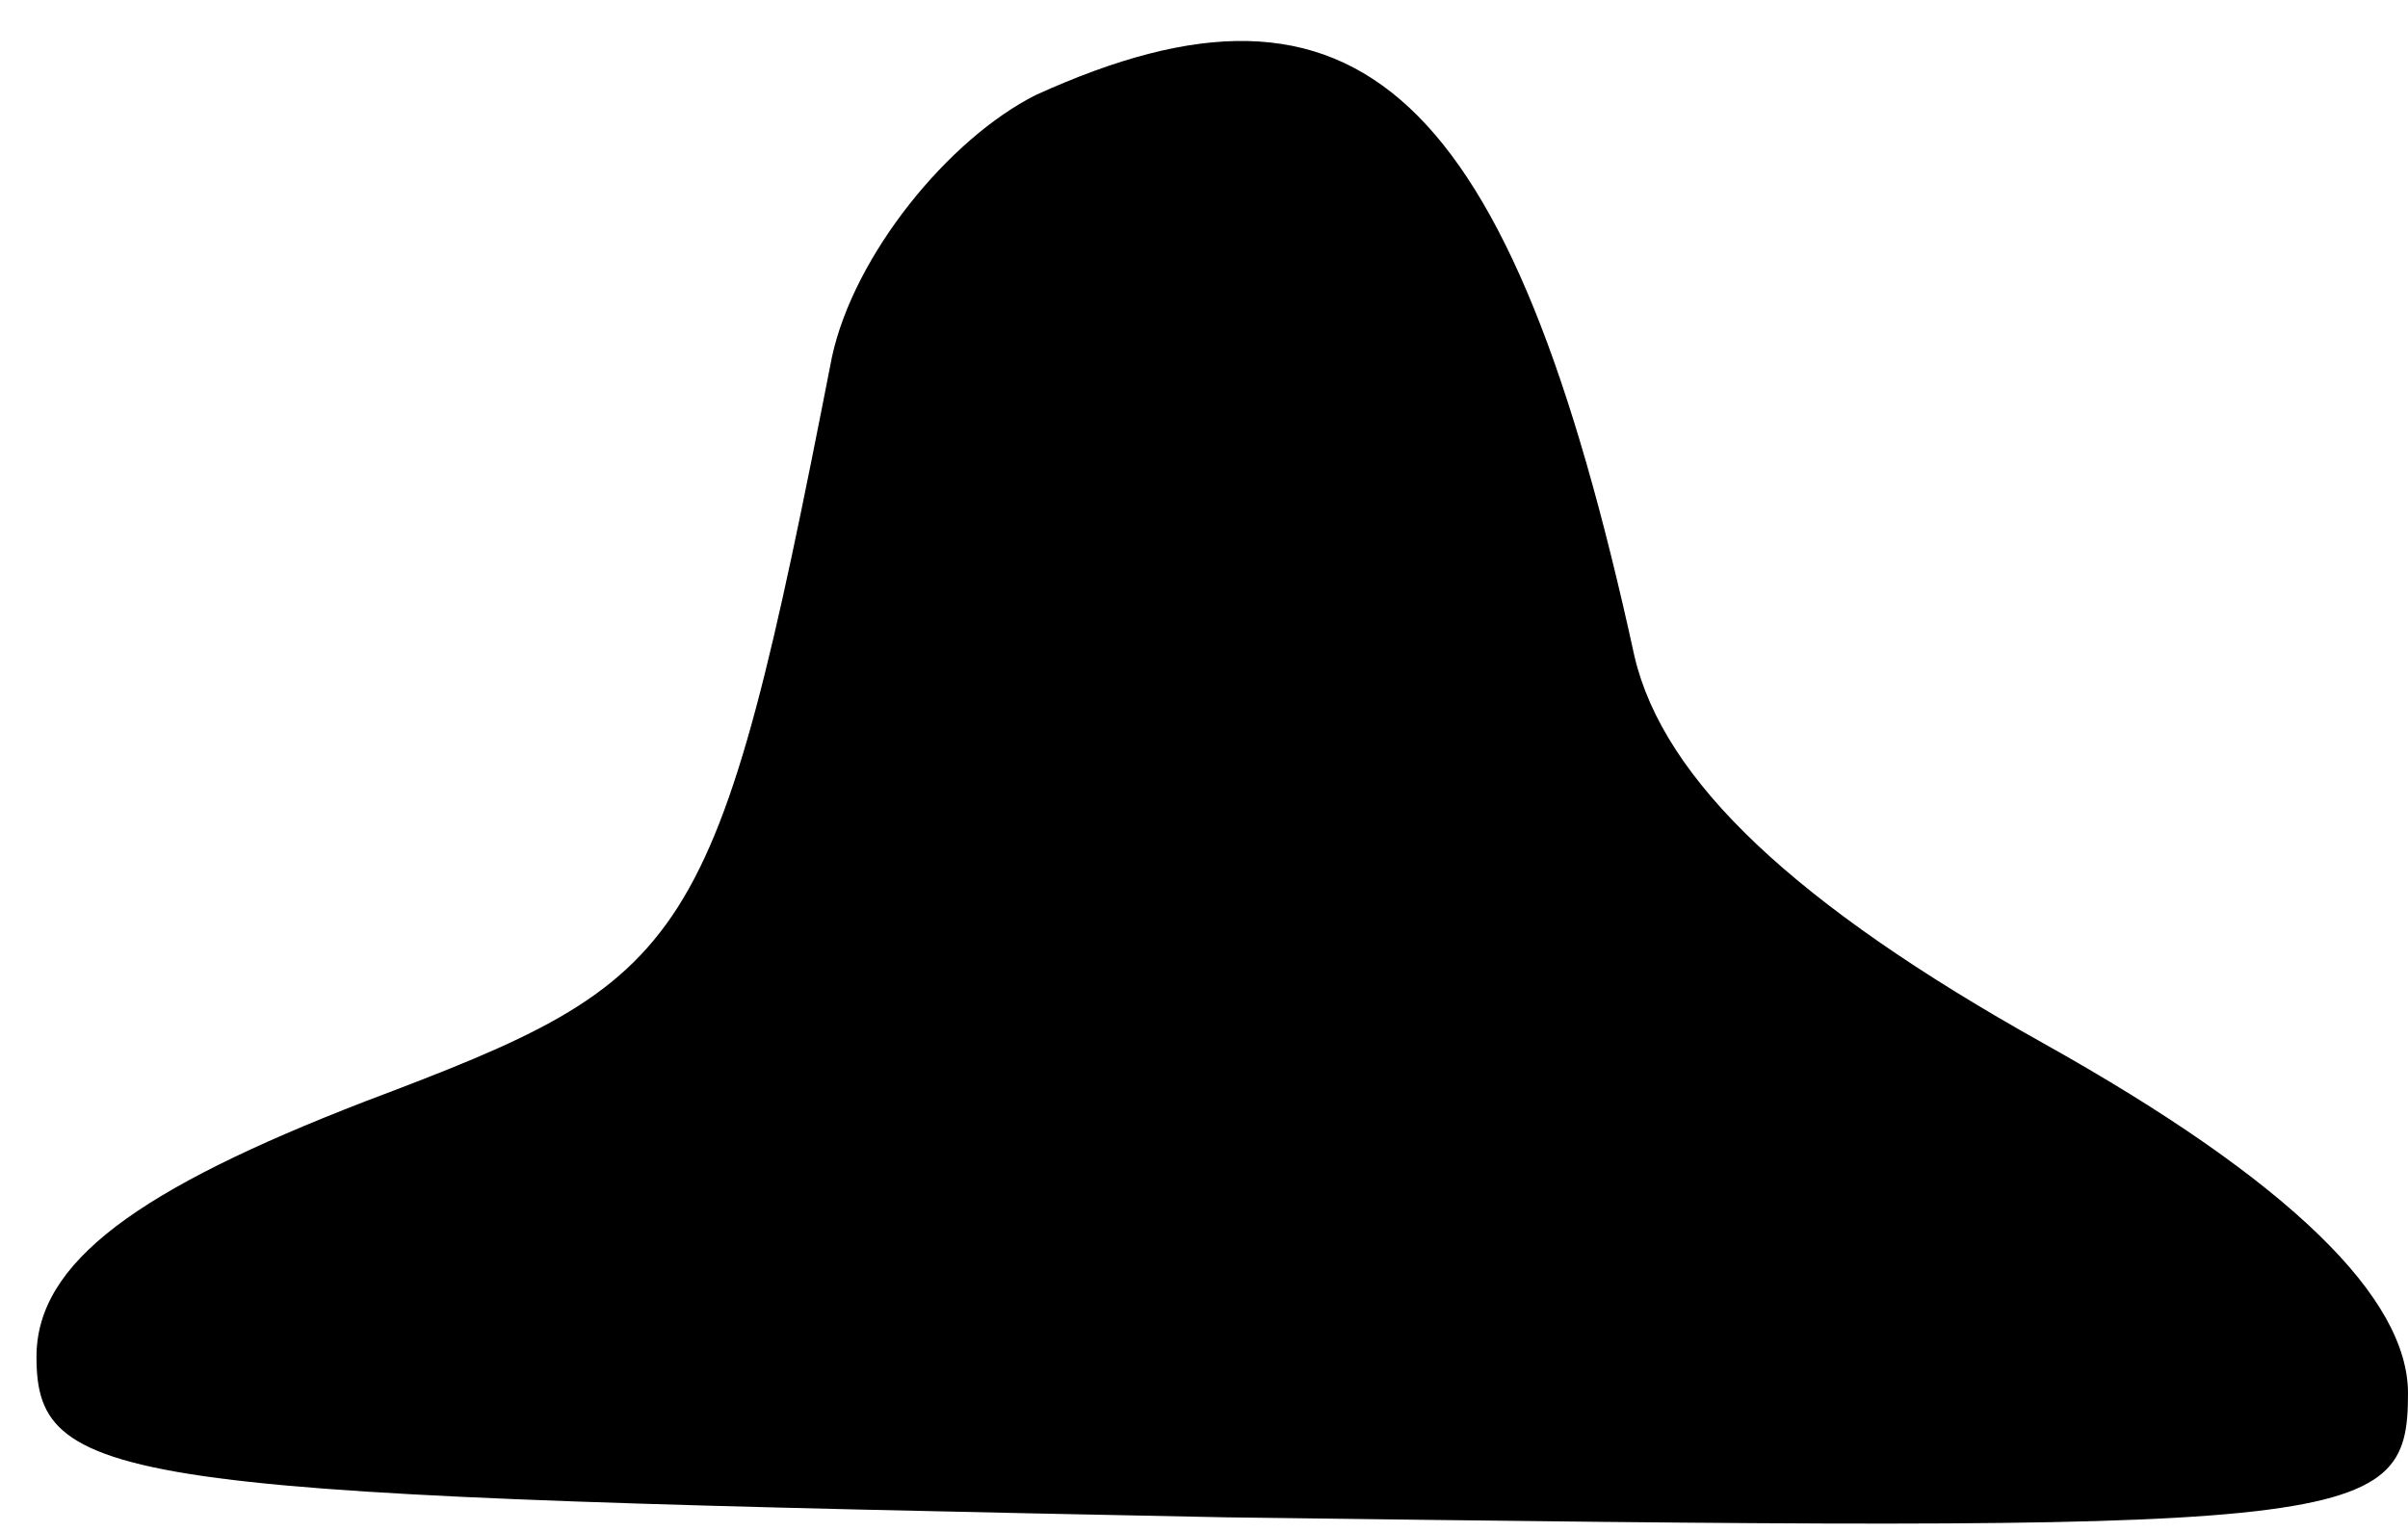 <?xml version="1.0" standalone="no"?>
<!DOCTYPE svg PUBLIC "-//W3C//DTD SVG 20010904//EN"
 "http://www.w3.org/TR/2001/REC-SVG-20010904/DTD/svg10.dtd">
<svg version="1.0" xmlns="http://www.w3.org/2000/svg"
 width="33pt" height="21pt" viewBox="0 0 33 21"
 preserveAspectRatio="xMidYMid meet">
<g transform="translate(0,21) scale(0.1,-0.1)"
fill="#000000" stroke="none">
<path fill="#000000" stroke="none" d="M142 197 c-12 -6 -25 -22 -28 -36 -16
-82 -19 -85 -64 -102 -31 -12 -45 -22 -45 -35 0 -18 12 -19 163 -22 155 -2
162 -2 162 17 0 13 -16 29 -50 48 -34 19 -52 36 -56 53 -17 78 -38 97 -82 77z"/>
</g>
</svg>
